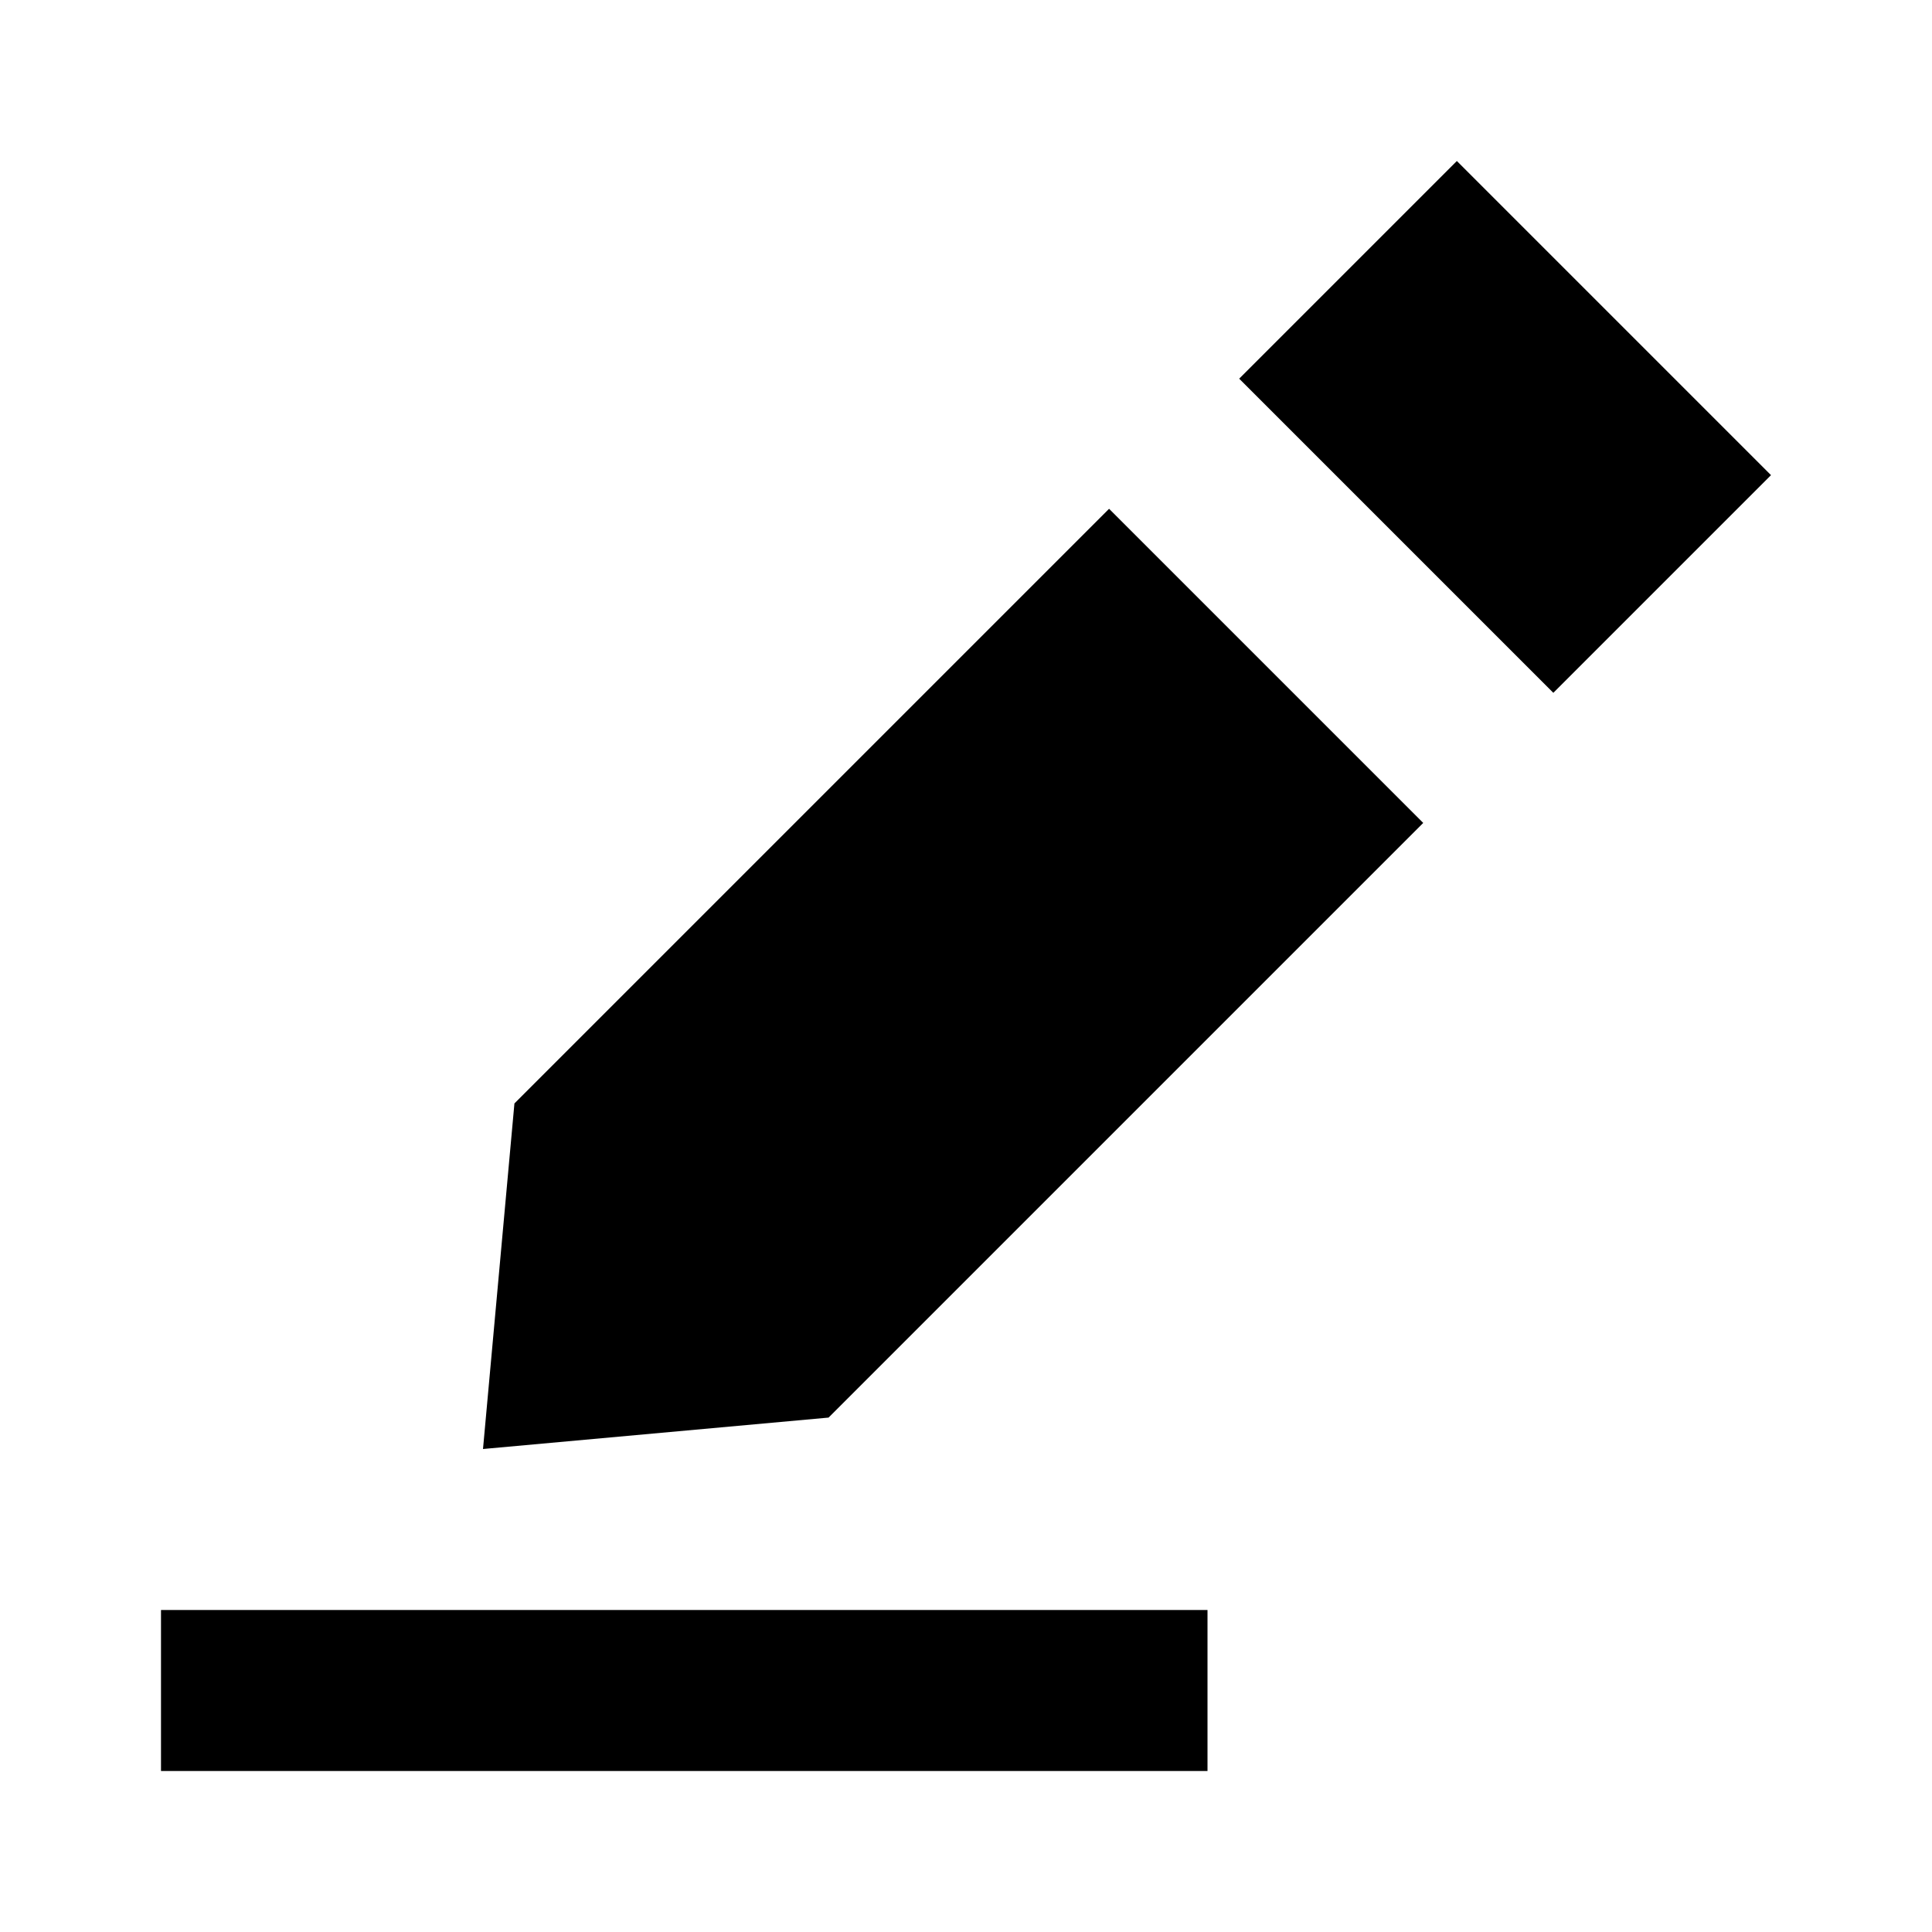 <?xml version="1.0" encoding="UTF-8"?>
<svg width="1200pt" height="1200pt" version="1.1" viewBox="0 0 1200 1200" xmlns="http://www.w3.org/2000/svg">
 <g>
  <path d="m1100 295.12-195.12-195.12-135.2 135.2 195.12 195.12z"/>
  <path d="m300 900 214.64-19.512 369.35-369.35-195.12-195.12-369.35 369.35z"/>
  <path d="m750 1100h-650v-100h650z" fill-rule="evenodd"/>
 </g>
</svg>
